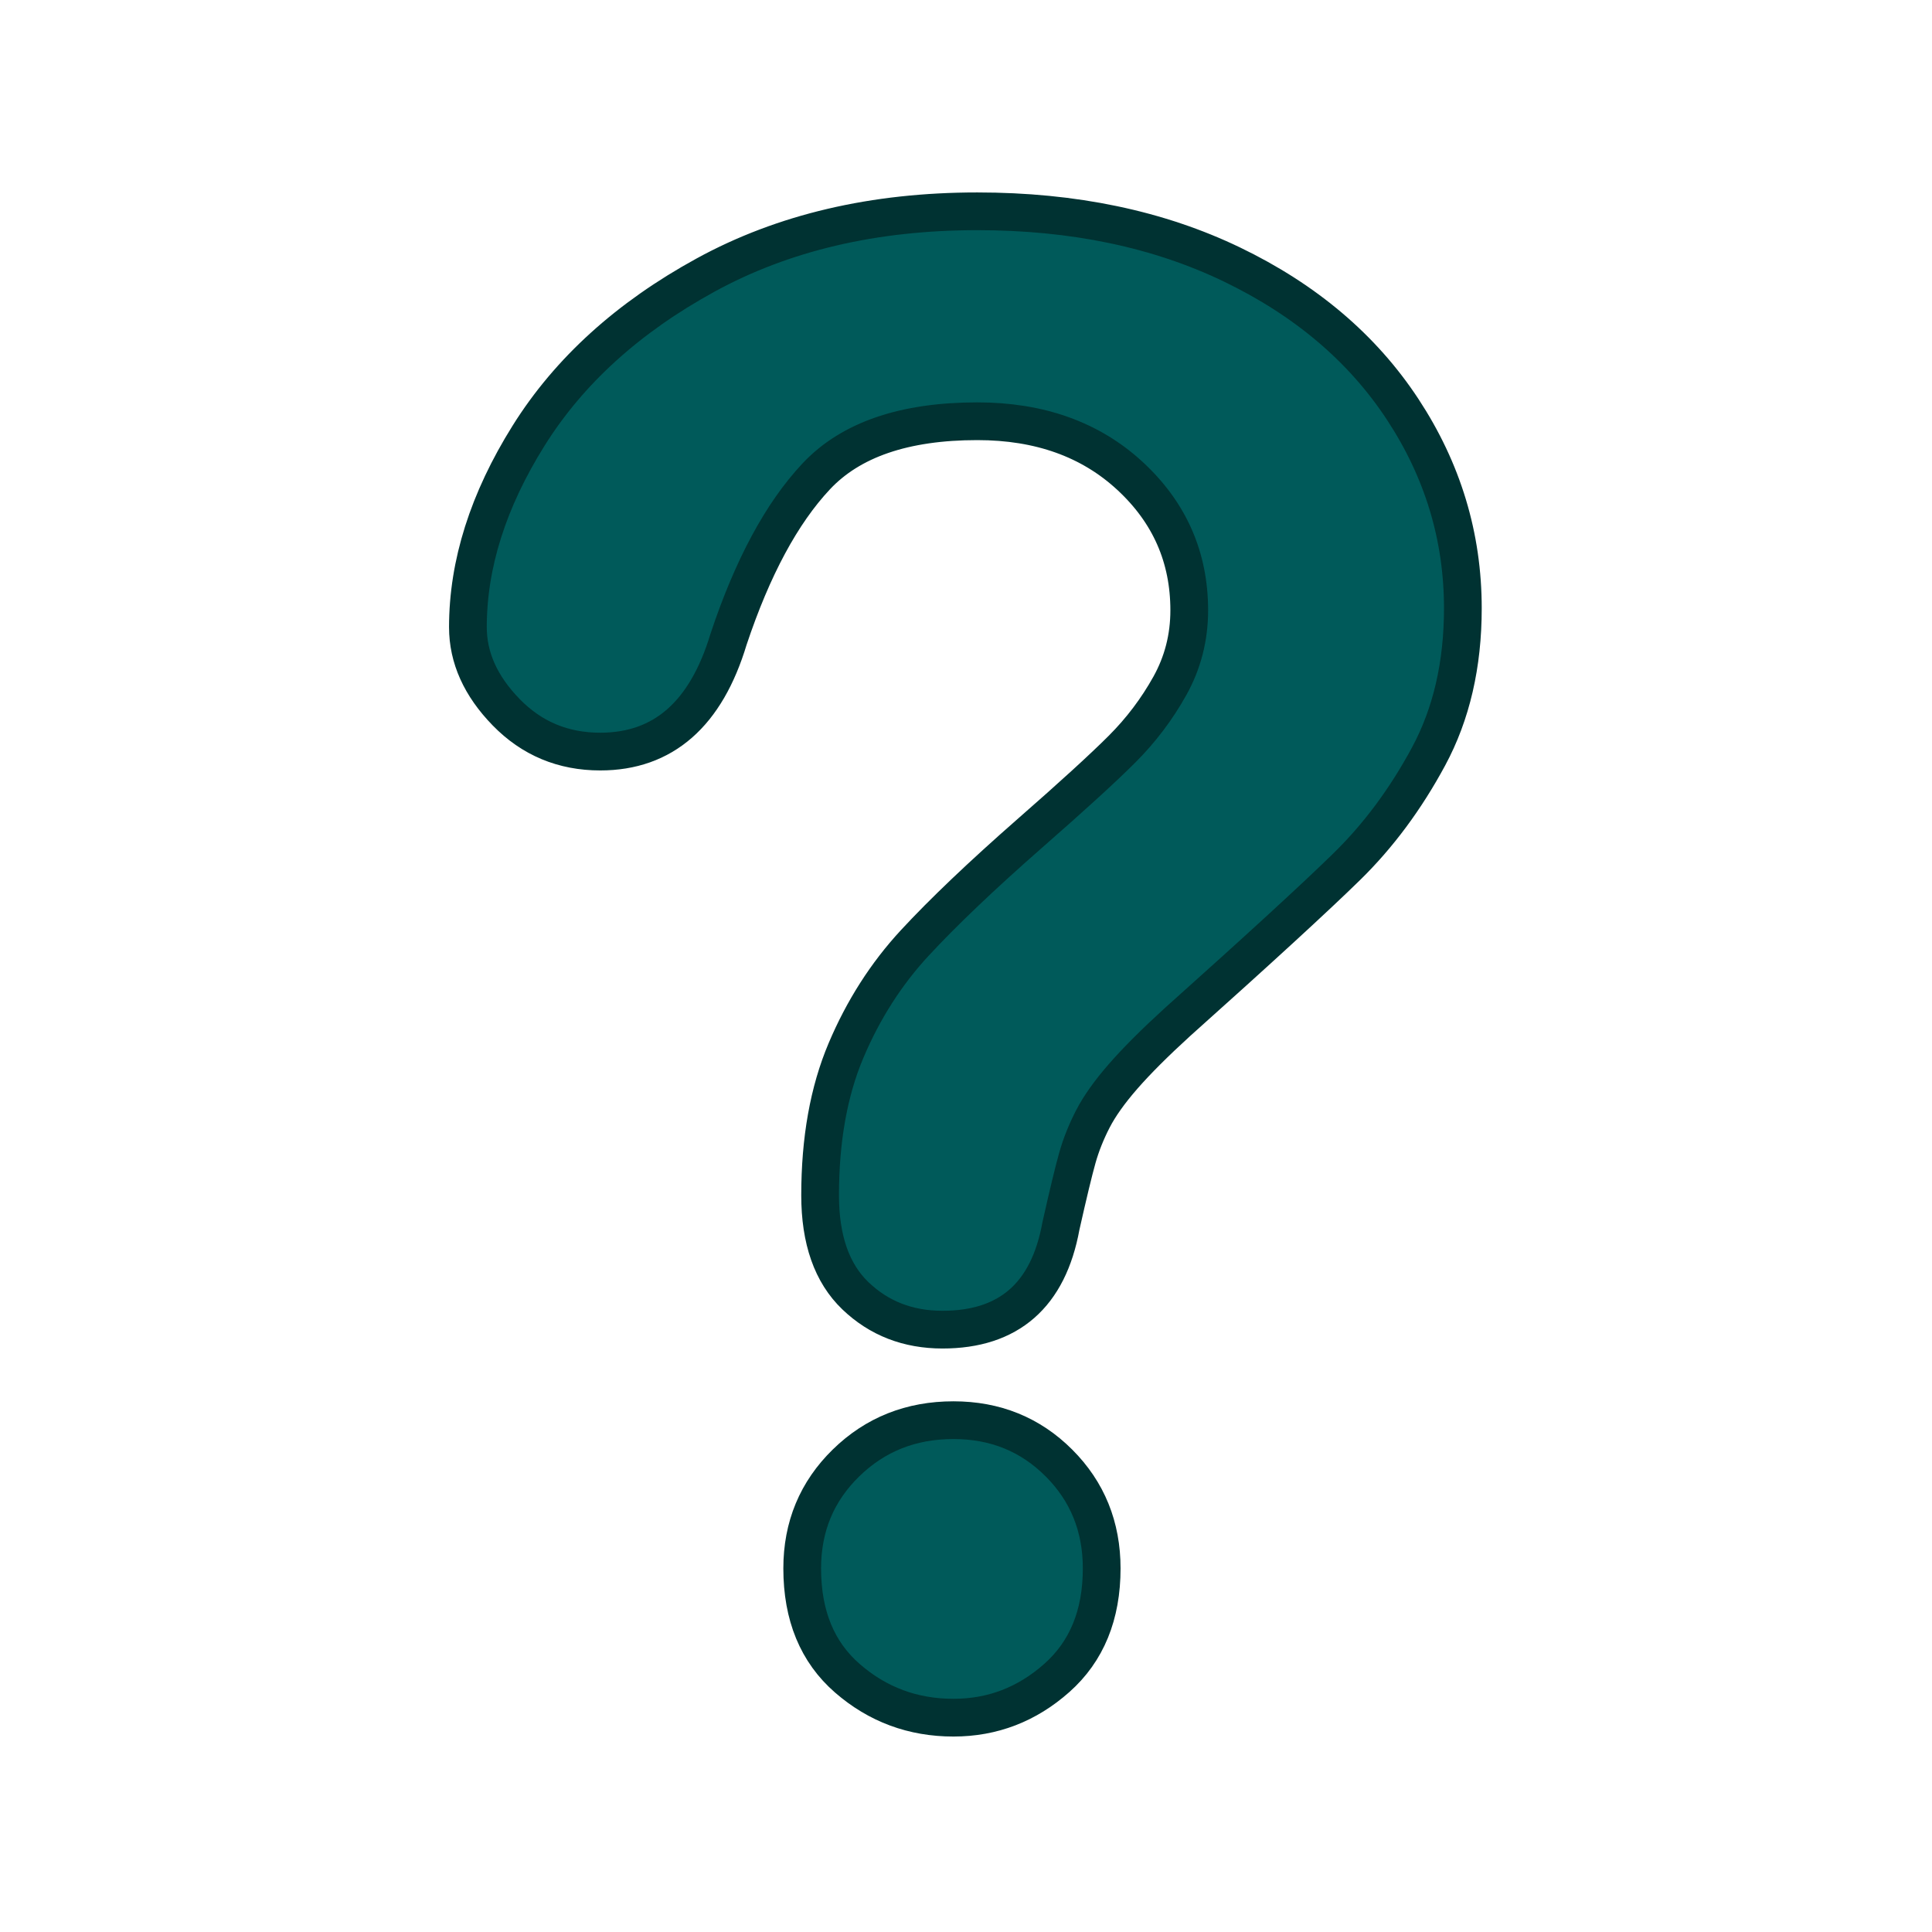 <?xml version="1.0" encoding="UTF-8"?>
<svg width="256px" height="256px" viewBox="0 0 256 256" version="1.1" xmlns="http://www.w3.org/2000/svg" xmlns:xlink="http://www.w3.org/1999/xlink">
    <!-- Generator: Sketch 41.2 (35397) - http://www.bohemiancoding.com/sketch -->
    <title>256x256/vcs-unknown</title>
    <desc>Created with Sketch.</desc>
    <defs></defs>
    <g id="VCS2-Clement-Colored" stroke="none" stroke-width="1" fill="none" fill-rule="evenodd">
        <g id="256x256/vcs-unknown" stroke="#003232" stroke-width="5" fill="#005A5A">
            <path d="M62,83.107 C62,74.758 64.681,66.298 70.042,57.729 C75.403,49.16 83.226,42.063 93.509,36.438 C103.792,30.812 115.789,28 129.5,28 C142.244,28 153.494,30.351 163.25,35.053 C173.006,39.755 180.542,46.149 185.86,54.235 C191.177,62.321 193.836,71.11 193.836,80.603 C193.836,88.073 192.32,94.621 189.288,100.246 C186.255,105.871 182.652,110.727 178.477,114.814 C174.302,118.901 166.81,125.778 155.999,135.446 C153.011,138.171 150.616,140.566 148.814,142.631 C147.012,144.697 145.672,146.586 144.793,148.3 C143.914,150.014 143.233,151.728 142.75,153.442 C142.266,155.156 141.541,158.166 140.574,162.473 C138.904,171.613 133.675,176.184 124.886,176.184 C120.315,176.184 116.47,174.689 113.35,171.701 C110.23,168.713 108.67,164.274 108.67,158.386 C108.67,151.003 109.812,144.609 112.098,139.204 C114.383,133.798 117.415,129.052 121.194,124.965 C124.974,120.878 130.071,116.022 136.487,110.397 C142.112,105.476 146.177,101.762 148.682,99.257 C151.187,96.752 153.296,93.962 155.01,90.886 C156.724,87.81 157.581,84.47 157.581,80.866 C157.581,73.835 154.966,67.902 149.737,63.068 C144.507,58.234 137.762,55.817 129.5,55.817 C119.832,55.817 112.713,58.256 108.143,63.134 C103.572,68.012 99.705,75.197 96.541,84.689 C93.553,94.621 87.884,99.587 79.534,99.587 C74.612,99.587 70.459,97.851 67.076,94.379 C63.692,90.908 62,87.15 62,83.107 Z M126.336,227.6 C120.975,227.6 116.294,225.864 112.295,222.392 C108.296,218.92 106.297,214.064 106.297,207.824 C106.297,202.287 108.23,197.629 112.098,193.85 C115.965,190.07 120.711,188.181 126.336,188.181 C131.873,188.181 136.531,190.07 140.311,193.85 C144.09,197.629 145.979,202.287 145.979,207.824 C145.979,213.977 144.002,218.811 140.047,222.326 C136.092,225.842 131.522,227.6 126.336,227.6 Z" id="?"></path>
        </g>
    </g>
</svg>